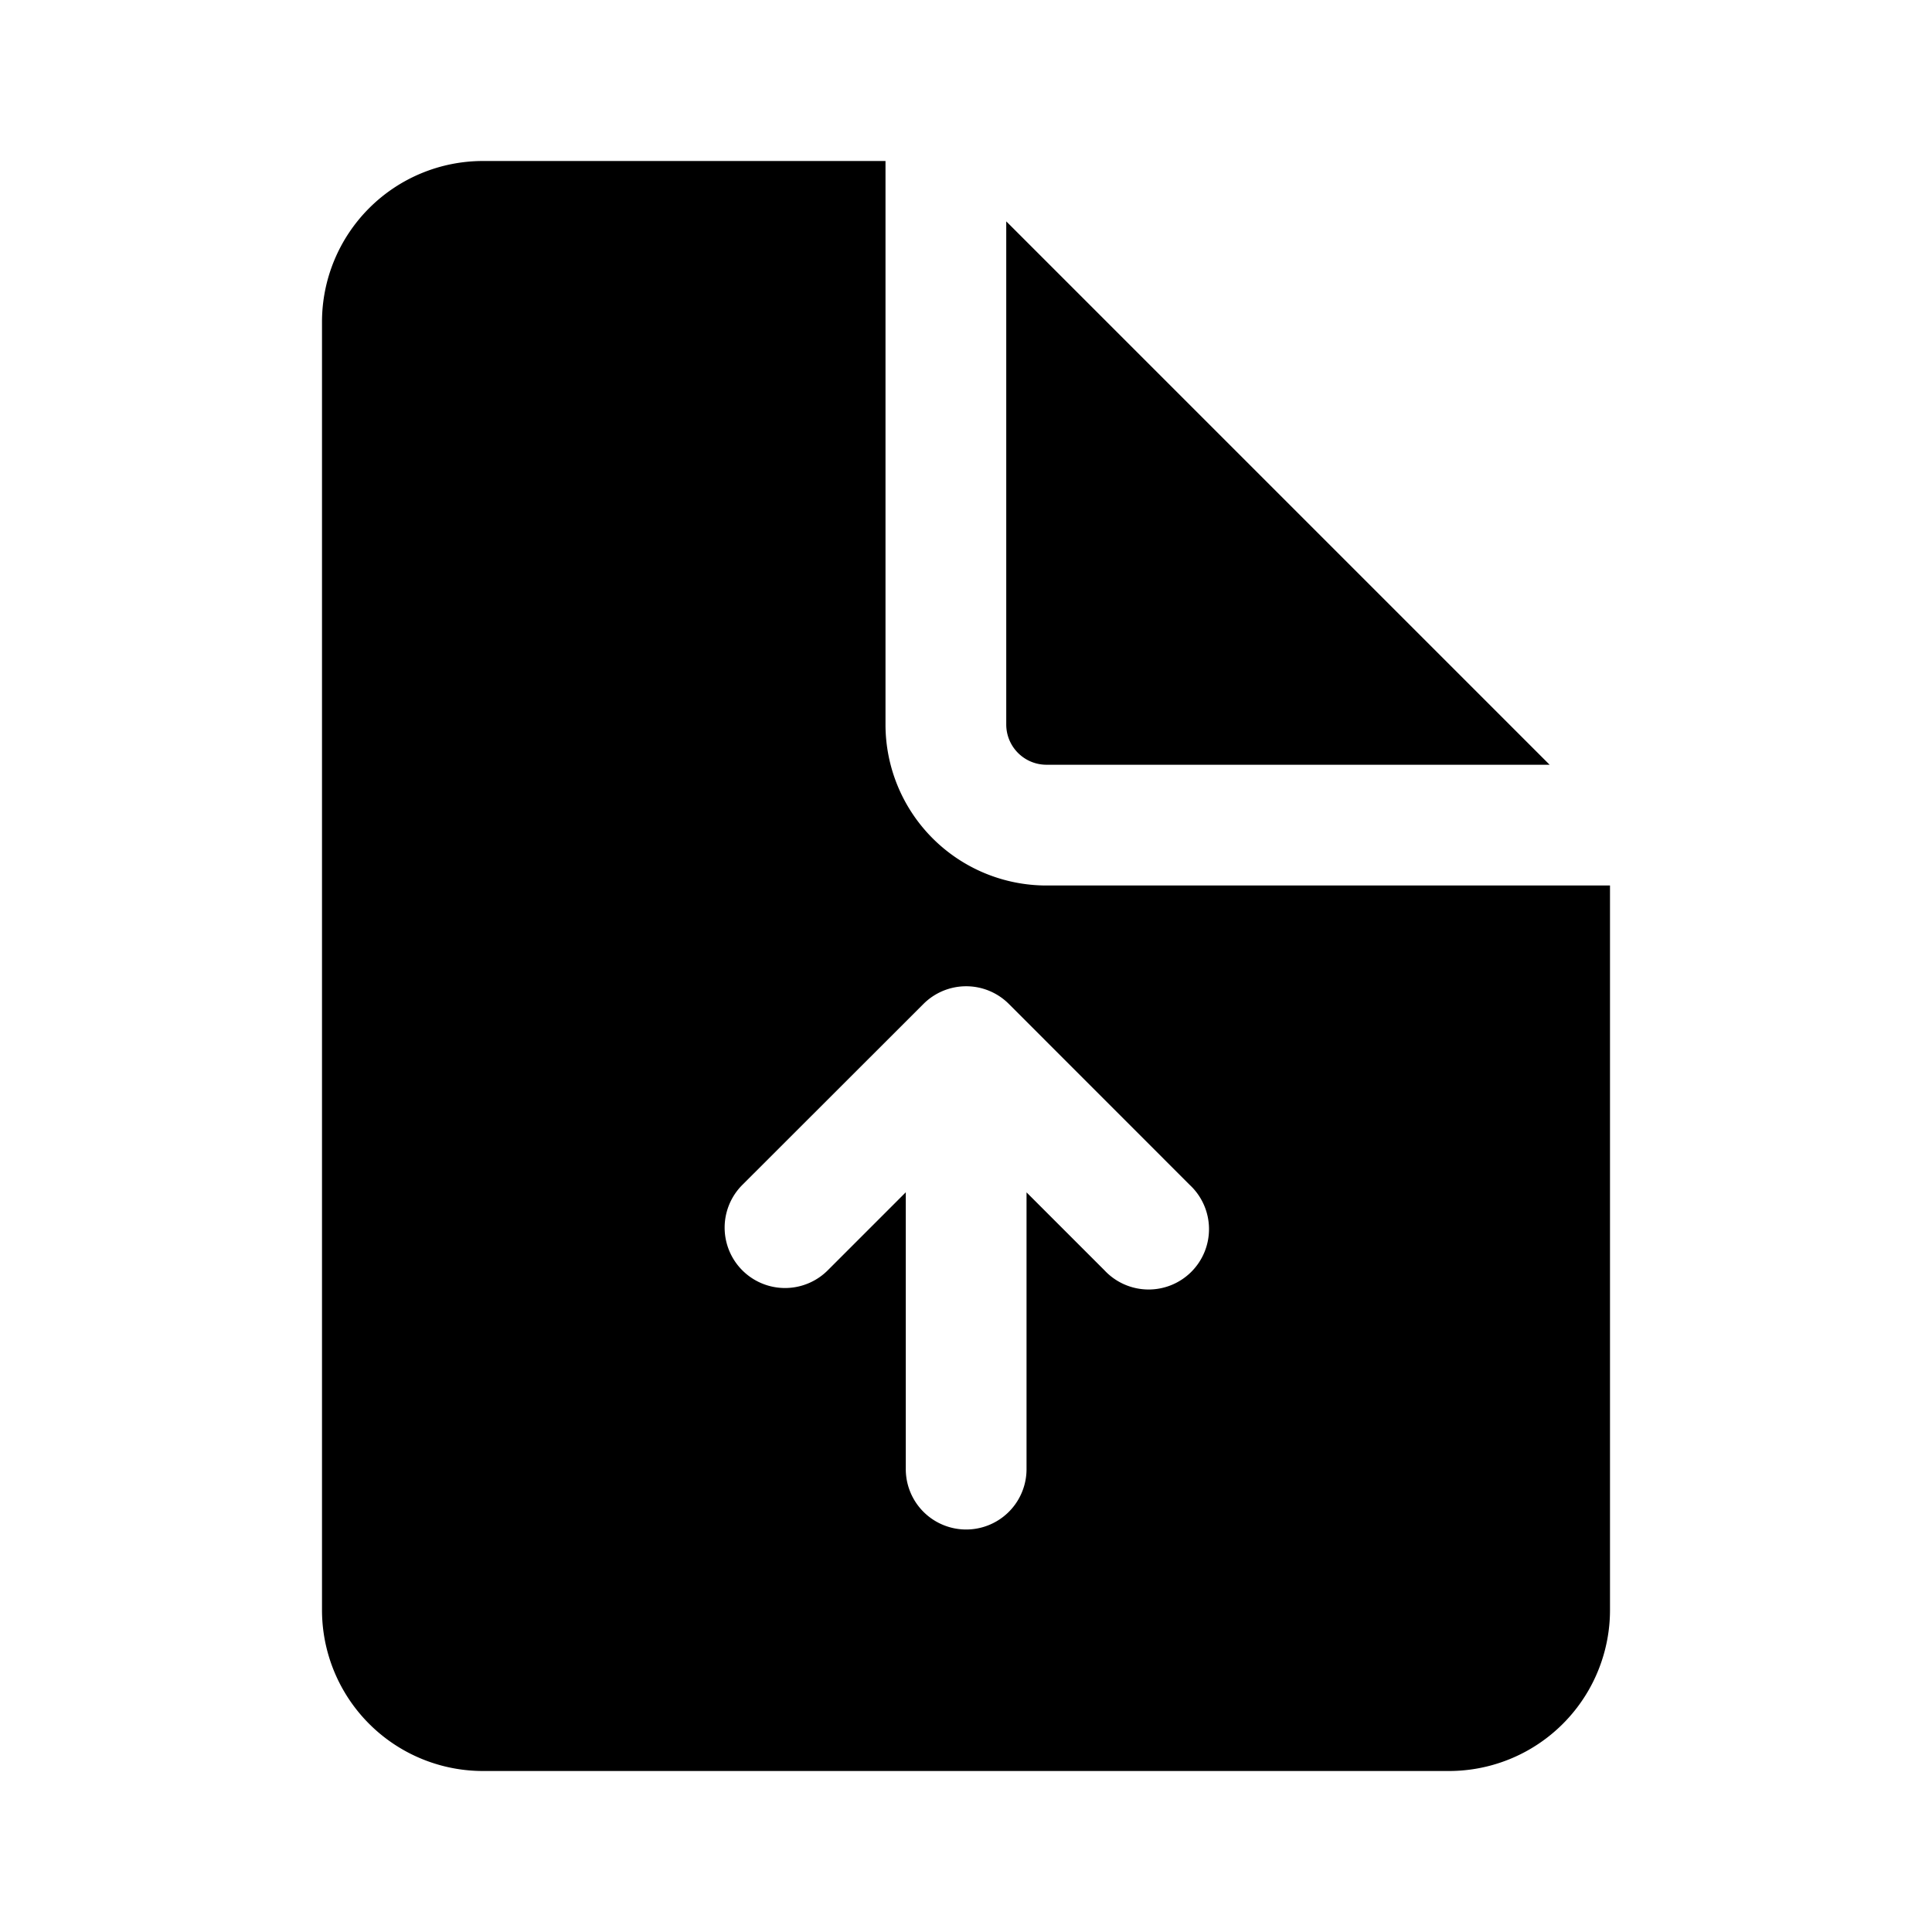 <svg xmlns="http://www.w3.org/2000/svg" width="24" height="24" fill="currentColor" viewBox="0 0 24 24">
  <path fill-rule="evenodd" d="M11 2H6a2 2 0 0 0-2 2v16a2 2 0 0 0 2 2h12a2 2 0 0 0 2-2v-9h-7a2 2 0 0 1-2-2V2Zm.252 16.25a.75.75 0 0 0 1.5 0v-3.438l.968.968a.75.75 0 1 0 1.06-1.06l-2.248-2.249a.75.75 0 0 0-1.06 0l-2.25 2.248a.75.75 0 1 0 1.06 1.062l.97-.97v3.439Z" clip-rule="evenodd"/>
  <path d="M19.25 9.5 12.5 2.75V9a.5.5 0 0 0 .5.5h6.25Z"/>
</svg>
